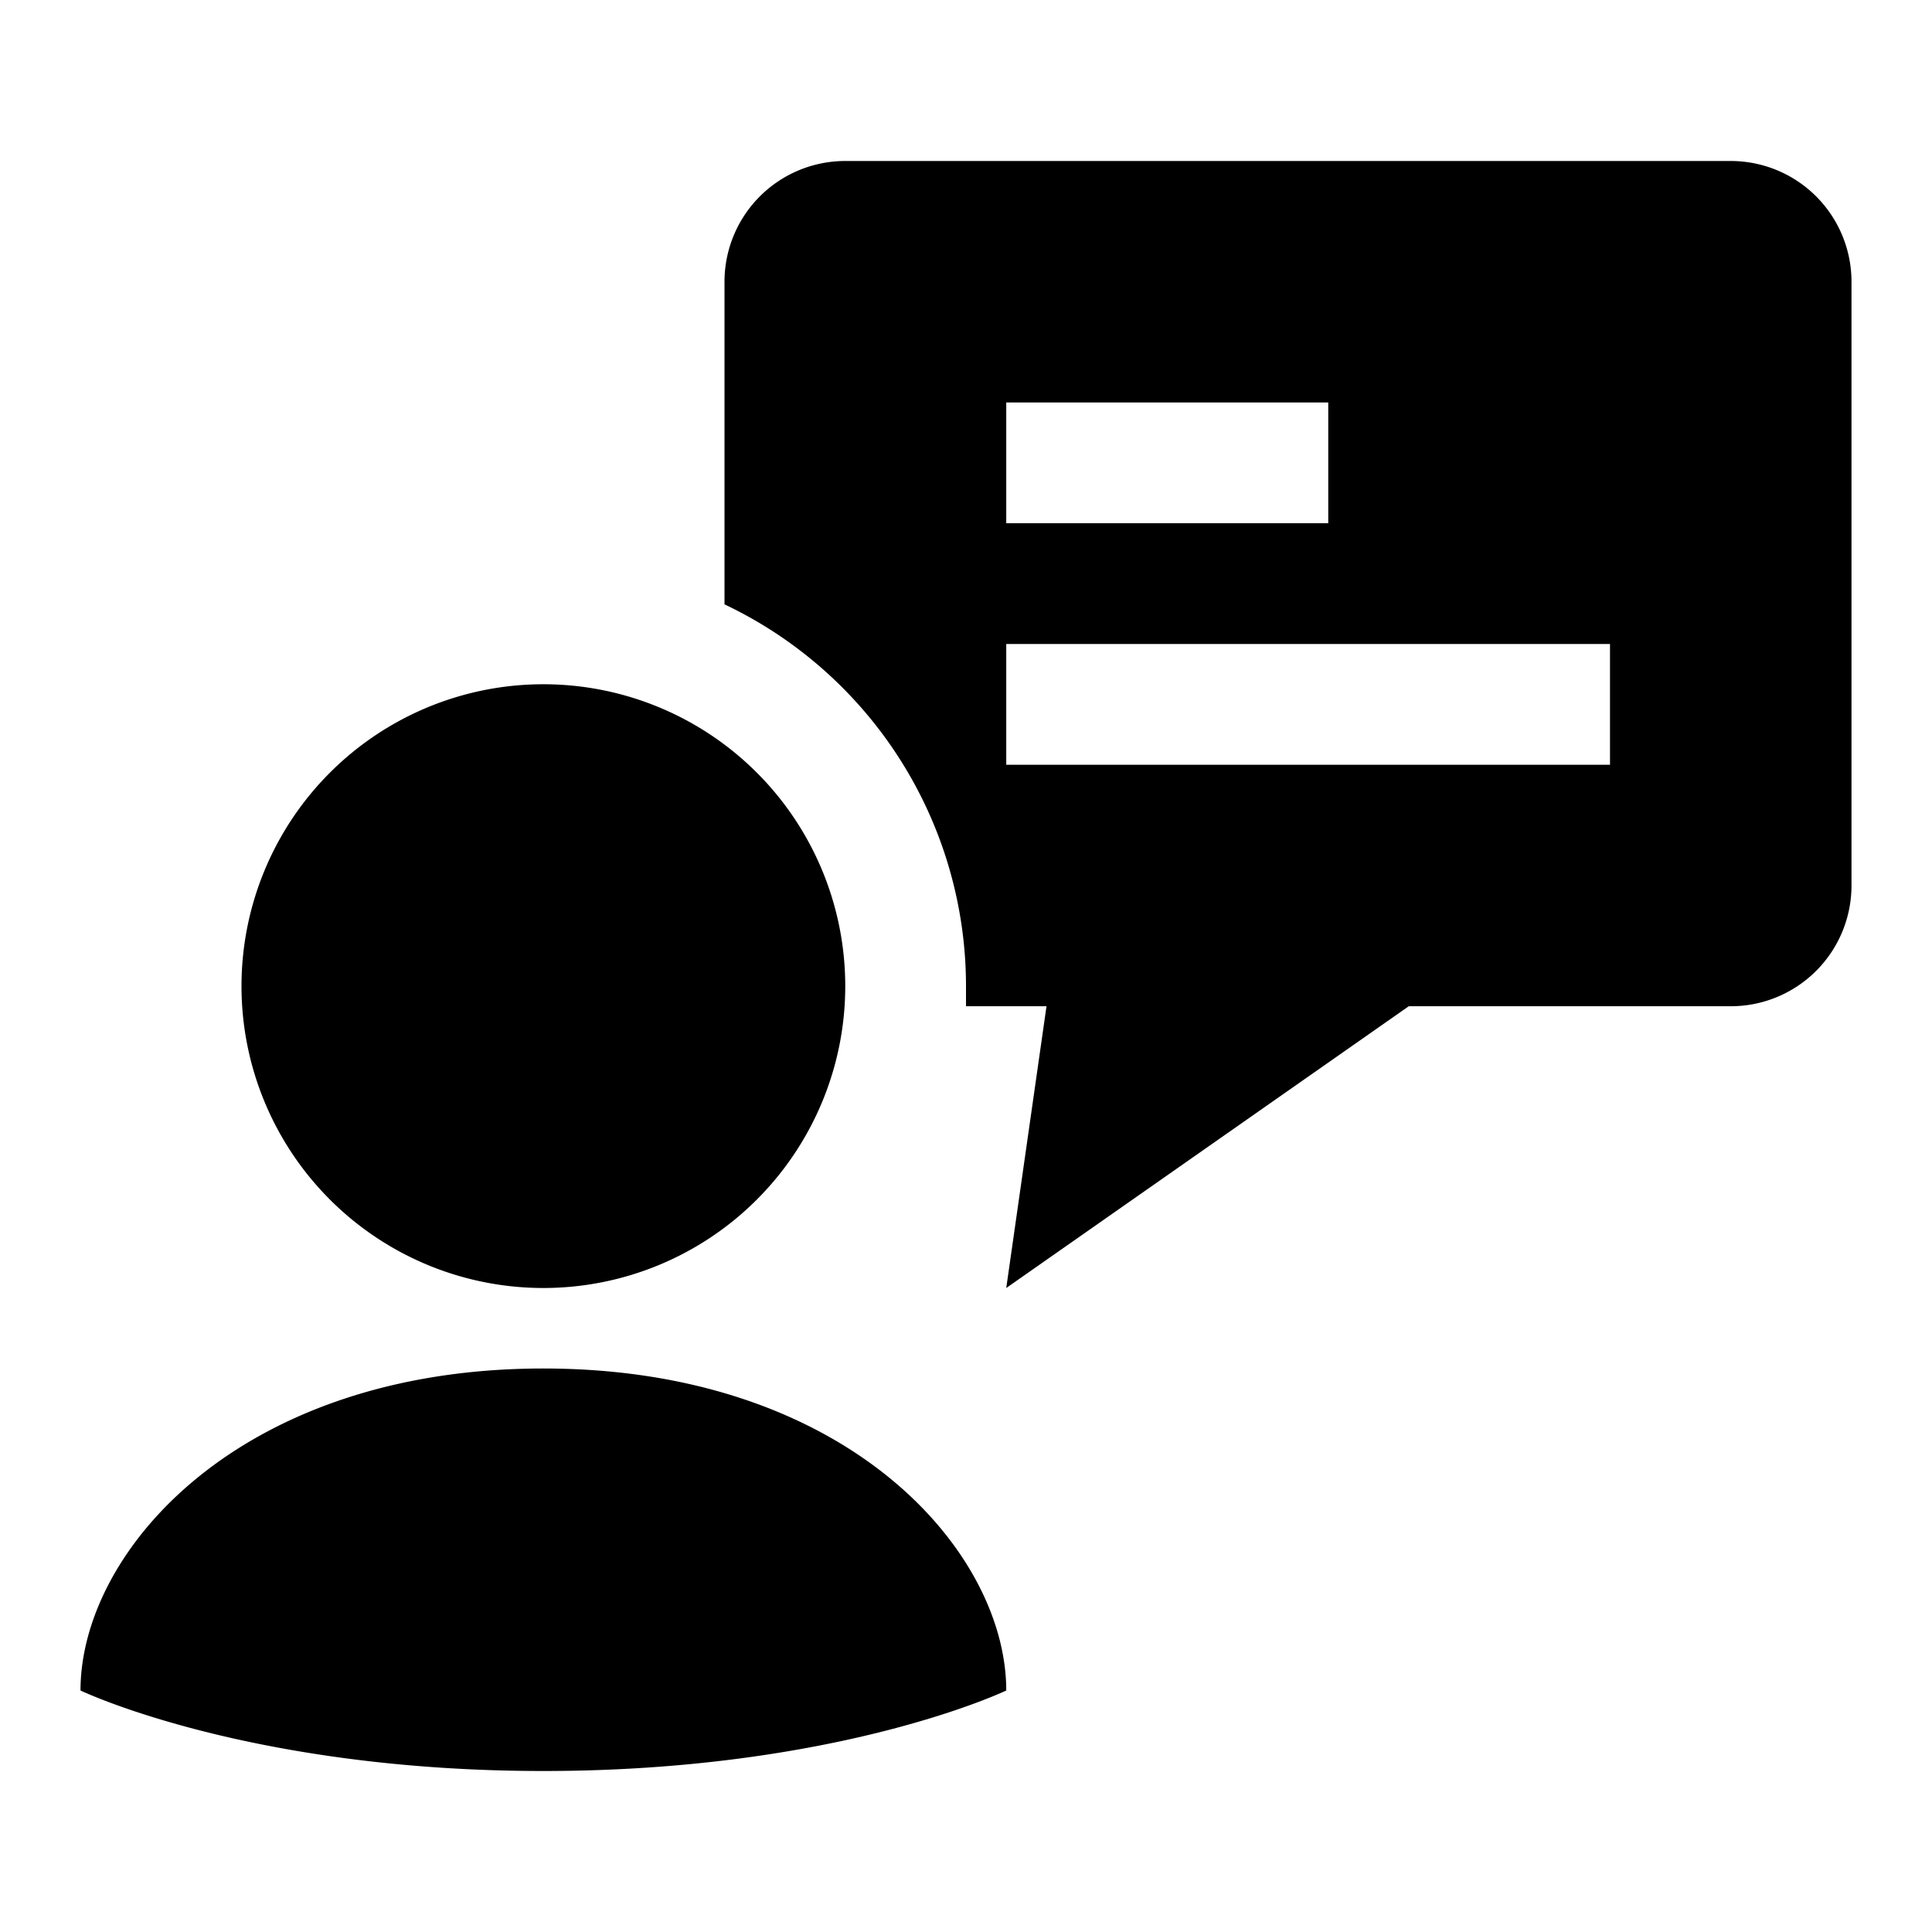 <svg id="Cloud" xmlns="http://www.w3.org/2000/svg" viewBox="0 0 192 192"><title>User_Comment_Text</title><path d="M100,168c0-13.83-15.79-32-46-32S8,154.17,8,168c0,0,16.66,8,46,8S100,168,100,168ZM54,68A30,30,0,1,1,24,98,30,30,0,0,1,54,68ZM172,16H84A12,12,0,0,0,72,28V60.06A42,42,0,0,1,96,98c0,.67,0,1.34,0,2h8l-4,28,40-28h32a12,12,0,0,0,12-12V28A12,12,0,0,0,172,16ZM132,40V52H100V40Zm28,36H100V64h60Z"/></svg>
